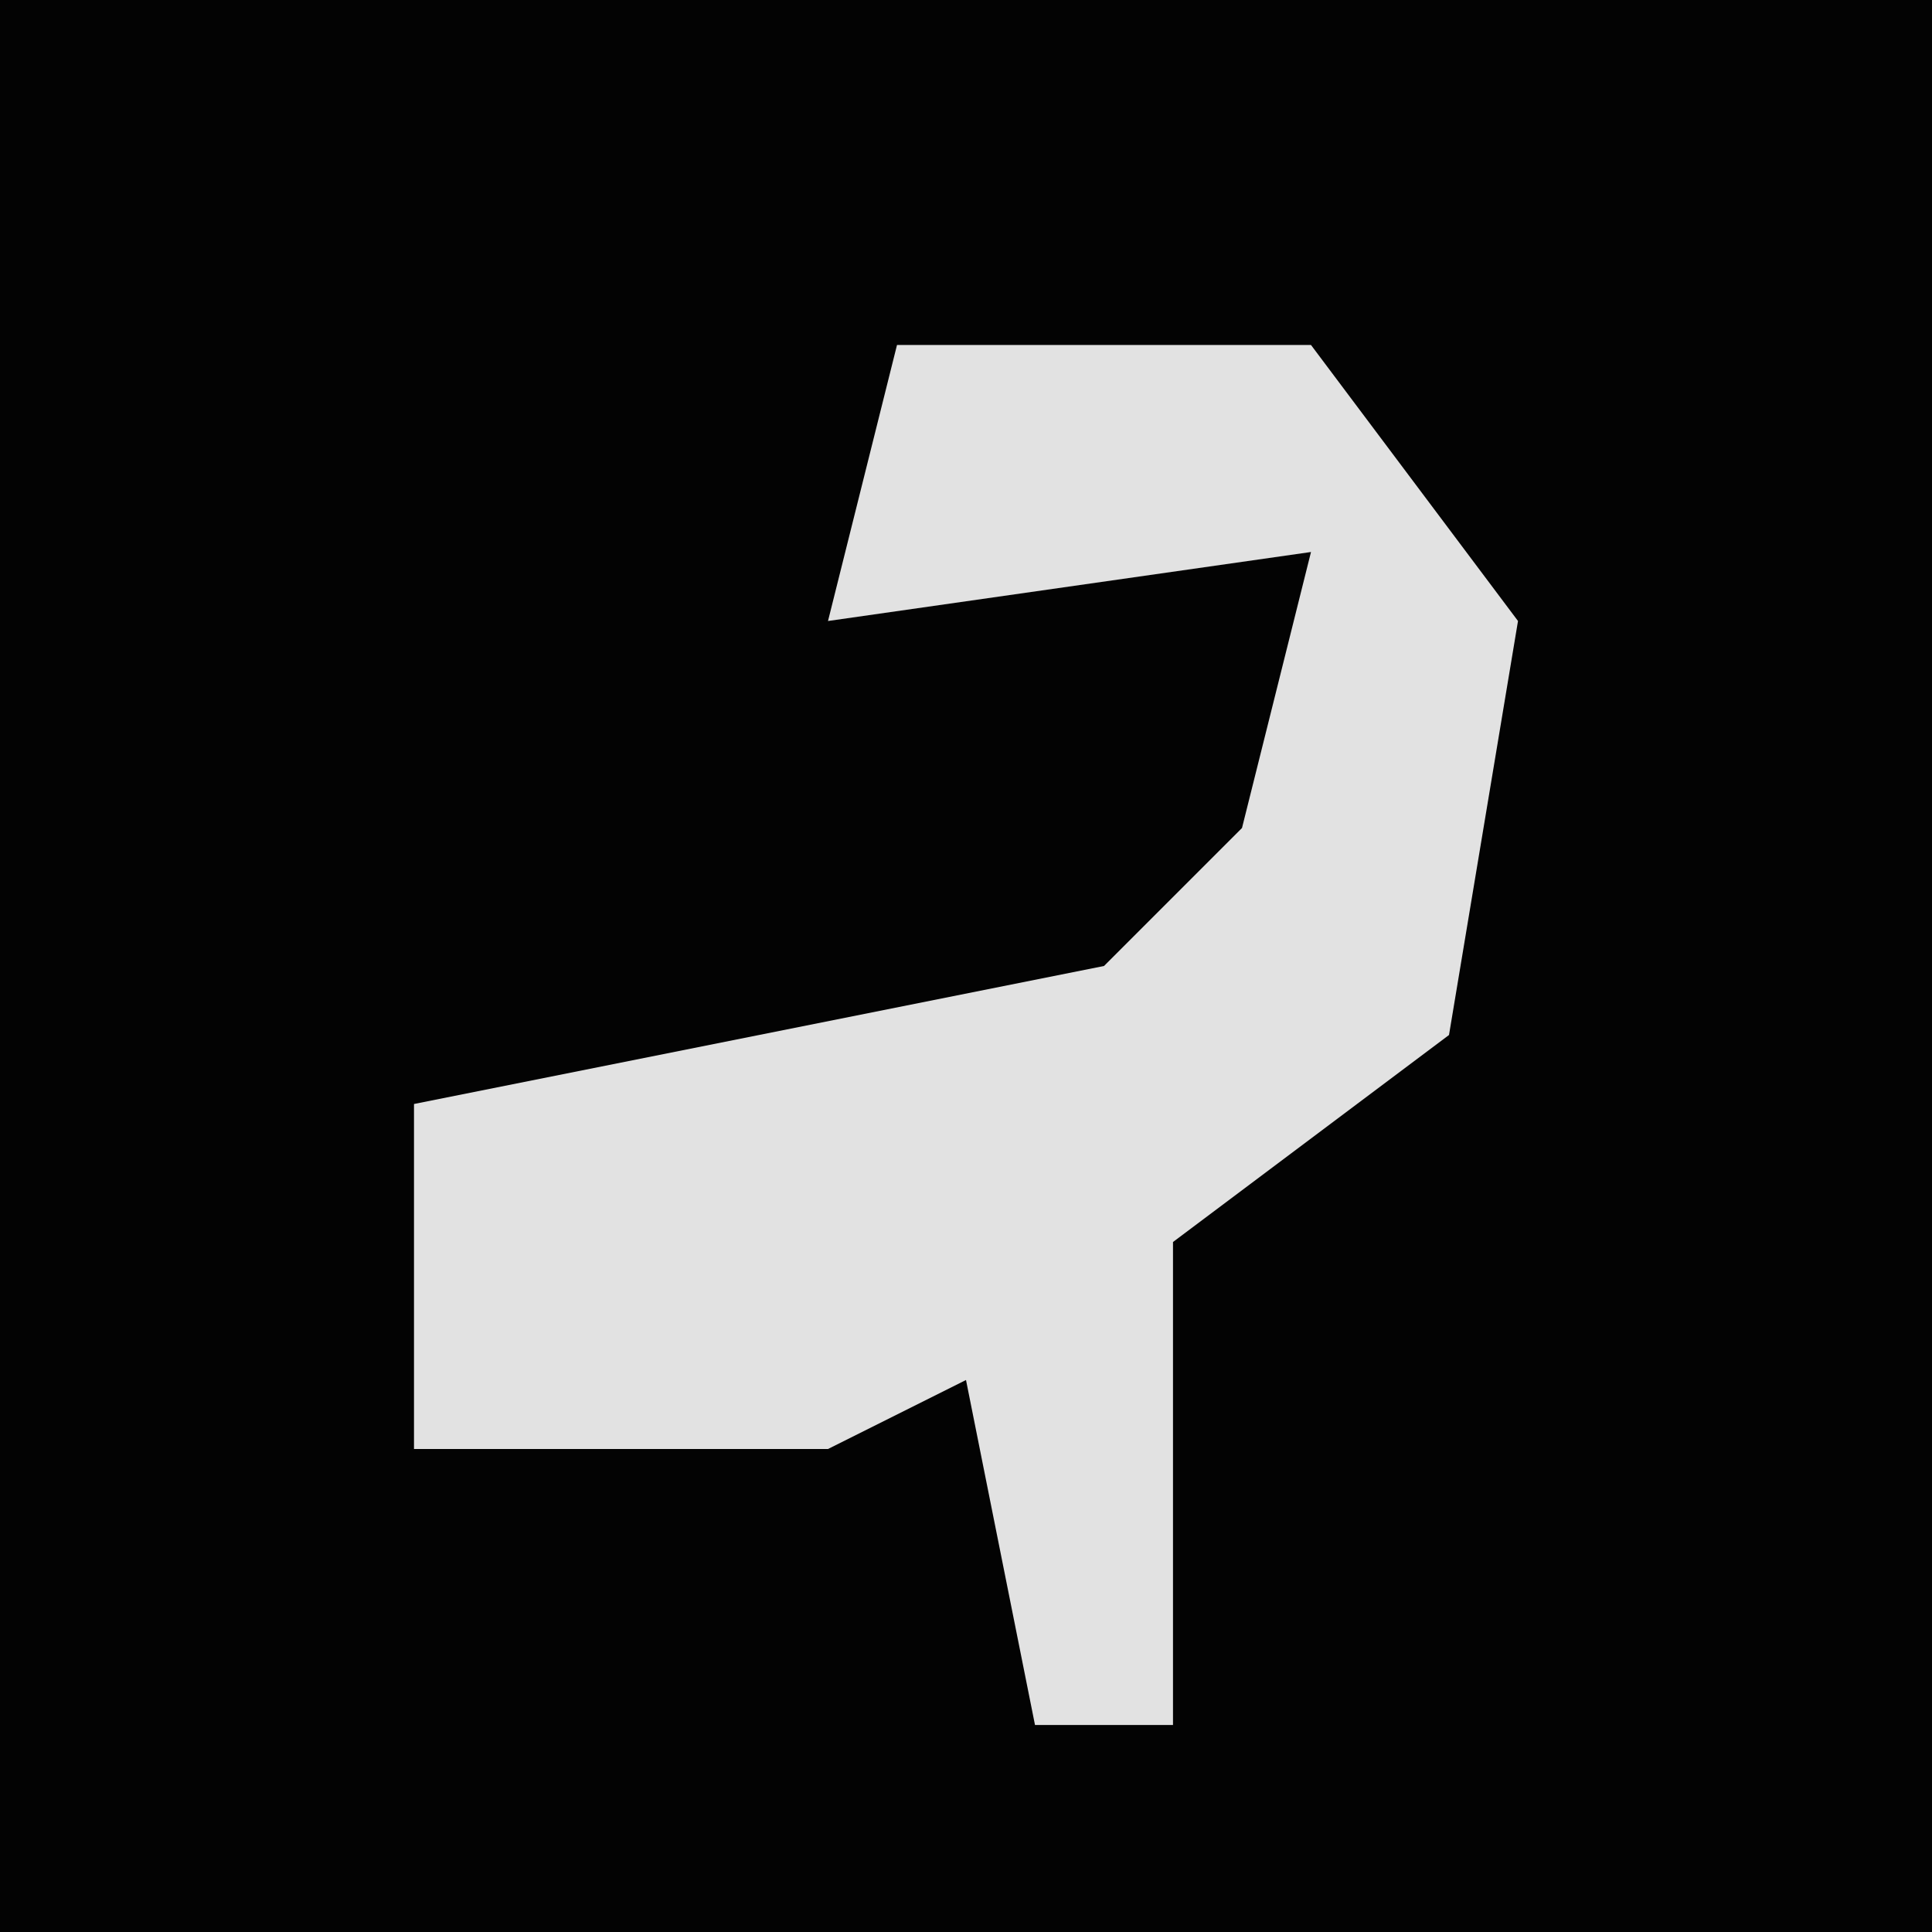 <?xml version="1.0" encoding="UTF-8"?>
<svg version="1.1" xmlns="http://www.w3.org/2000/svg" width="28" height="28">
<path d="M0,0 L28,0 L28,28 L0,28 Z " fill="#030303" transform="translate(0,0)"/>
<path d="M0,0 L6,0 L9,4 L8,10 L4,13 L4,20 L2,20 L1,15 L-1,16 L-7,16 L-7,11 L3,9 L5,7 L6,3 L-1,4 Z " fill="#E2E2E2" transform="translate(13,5)"/>
</svg>
